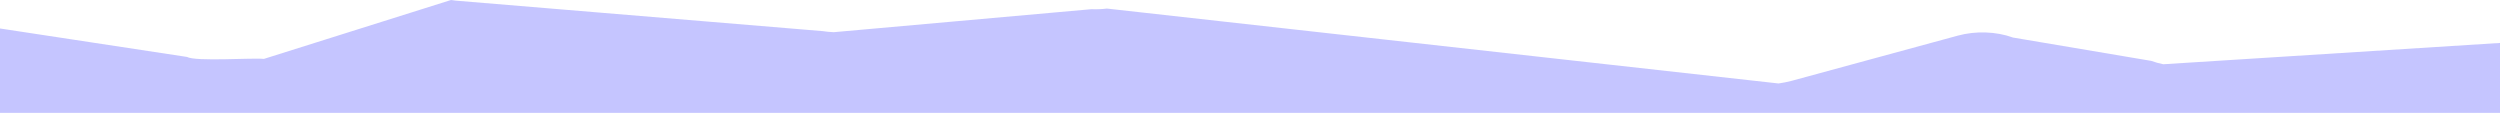 <svg width="1440" height="65" viewBox="0 0 1440 65" fill="none" xmlns="http://www.w3.org/2000/svg">
<path d="M1470 22.839L1246.05 37.009C1243.73 36.522 1241.4 35.912 1239.08 35.059L1159.46 21.622C1149.77 18.087 1137.95 17.721 1127.69 20.525L1031.79 46.613C1029.47 47.223 1026.95 47.71 1024.43 48.076L637.561 4.931C634.655 5.296 631.556 5.418 628.65 5.297L480.256 18.537C478.125 18.415 475.994 18.293 473.863 17.927L262.509 0.366C261.54 0.244 260.765 0.122 259.796 0L152 33.927C145.413 33.196 112.723 35.59 107.686 32.786L-26.178 12.417C-30.827 9.857 -36.445 8.028 -42.451 7.175L-117 17.189V65.175H1469.61V22.839H1470Z" fill="#C5C5FF"/>
</svg>
